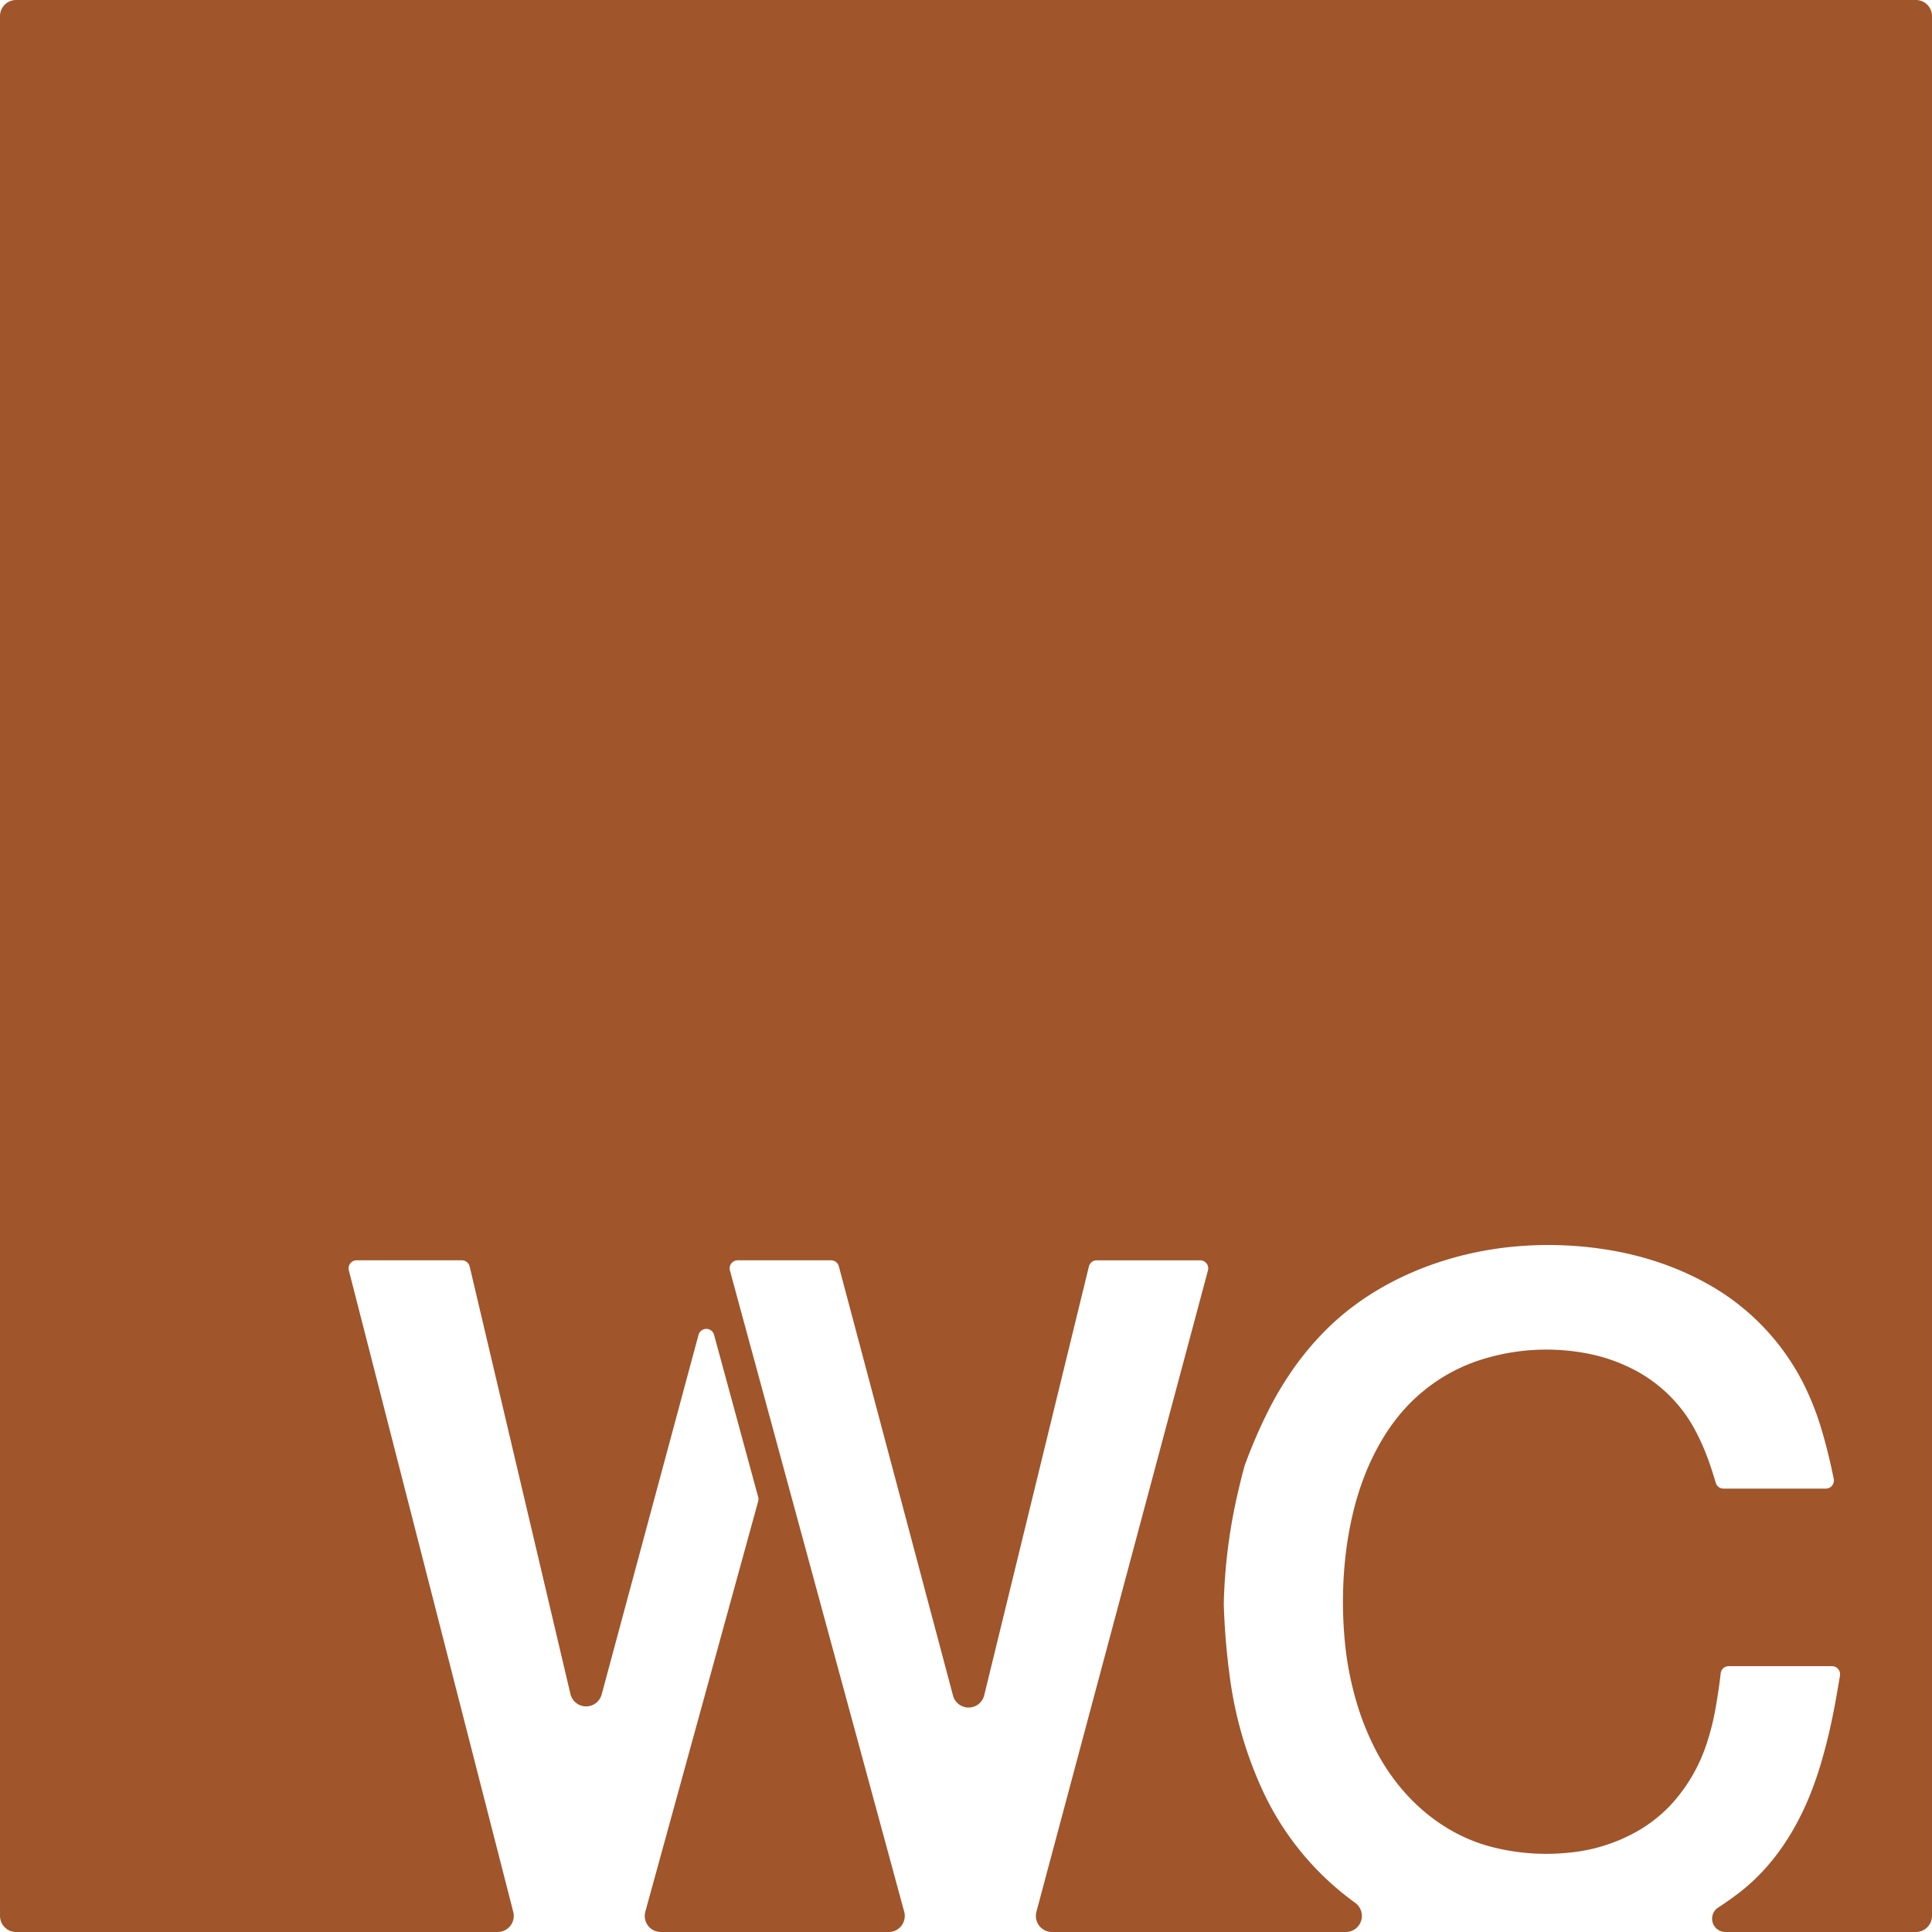 <svg xmlns="http://www.w3.org/2000/svg" width="120mm" height="120mm" viewBox="0 0 340.157 340.158">
  <g id="Schilder">
      <g id="W-10-R">
        <path fill="#A0552B" stroke="none" d="M337.323,0H2.835A2.835,2.835,0,0,0,0,2.835V337.323a2.835,2.835,0,0,0,2.835,2.835H87.62a2.835,2.835,0,0,0,2.746-3.539L61.416,223.665a1.418,1.418,0,0,1,1.373-1.769H81.314a1.417,1.417,0,0,1,1.38,1.092l17.737,75.258a2.835,2.835,0,0,0,5.5.087l17.055-63.316a1.417,1.417,0,0,1,2.736,0l7.767,28.557a1.417,1.417,0,0,1,0,.748l-19.869,72.252a2.834,2.834,0,0,0,2.733,3.587h40.109a2.835,2.835,0,0,0,2.736-3.578L128.512,223.685a1.418,1.418,0,0,1,1.368-1.789h16.438a1.417,1.417,0,0,1,1.37,1.053l20.105,75.586a2.835,2.835,0,0,0,5.493-.057l18.431-75.5a1.416,1.416,0,0,1,1.377-1.081h18.214a1.417,1.417,0,0,1,1.369,1.784l-30.2,112.91a2.835,2.835,0,0,0,2.738,3.568h51.737a2.834,2.834,0,0,0,1.626-5.152,50.522,50.522,0,0,1-16.06-19.3,69.482,69.482,0,0,1-6.029-20.736,121.951,121.951,0,0,1-1.025-12.533v-.119a96.11,96.11,0,0,1,2.554-19.822q.5-2.185,1.09-4.349l.046-.145a90.628,90.628,0,0,1,4.008-9.348,59.866,59.866,0,0,1,4.219-7.188,51.292,51.292,0,0,1,6.169-7.406c8.714-8.66,20.986-13.478,33.1-14.586a65.148,65.148,0,0,1,18.109.87,55.475,55.475,0,0,1,7.7,2.049,50.8,50.8,0,0,1,7.833,3.463,41.537,41.537,0,0,1,17.732,18.762,50.243,50.243,0,0,1,2.71,7.139q1.26,4.272,2.125,8.646a1.422,1.422,0,0,1-1.4,1.688H303.438a1.413,1.413,0,0,1-1.355-1.021q-.408-1.393-.868-2.772-.483-1.449-1.058-2.865-.714-1.758-1.6-3.441a27.9,27.9,0,0,0-1.661-2.756,25.69,25.69,0,0,0-10.7-8.8,29.483,29.483,0,0,0-6.017-1.989,38.048,38.048,0,0,0-20.339,1.257,30.636,30.636,0,0,0-11.946,7.724,32.944,32.944,0,0,0-4.1,5.3,42.592,42.592,0,0,0-3.43,6.812,49.478,49.478,0,0,0-2.043,6.409,63.457,63.457,0,0,0-1.366,7.493,72.879,72.879,0,0,0-.283,14.325,56.776,56.776,0,0,0,2.642,13.456,47.761,47.761,0,0,0,2.789,6.684c4.09,8.025,11.006,14.515,19.748,17.06a38.339,38.339,0,0,0,14.293,1.227,29.925,29.925,0,0,0,12.607-4.055,25.831,25.831,0,0,0,5.226-4.157,29.366,29.366,0,0,0,6.664-11.484,42.043,42.043,0,0,0,1.3-5.146q.624-3.352,1.014-6.742a1.407,1.407,0,0,1,1.4-1.256h18.2a1.422,1.422,0,0,1,1.4,1.646q-.4,2.46-.852,4.912-.416,2.253-.918,4.489-.678,3.013-1.55,5.976-.716,2.428-1.622,4.792c-2.686,7.01-6.823,13.476-12.827,18.091q-1.745,1.341-3.59,2.537l-.059.038a2.34,2.34,0,0,0,1.24,4.321h33.545a2.834,2.834,0,0,0,2.834-2.835V2.835A2.834,2.834,0,0,0,337.323,0Z"/>
      </g>
    </g>
</svg>
